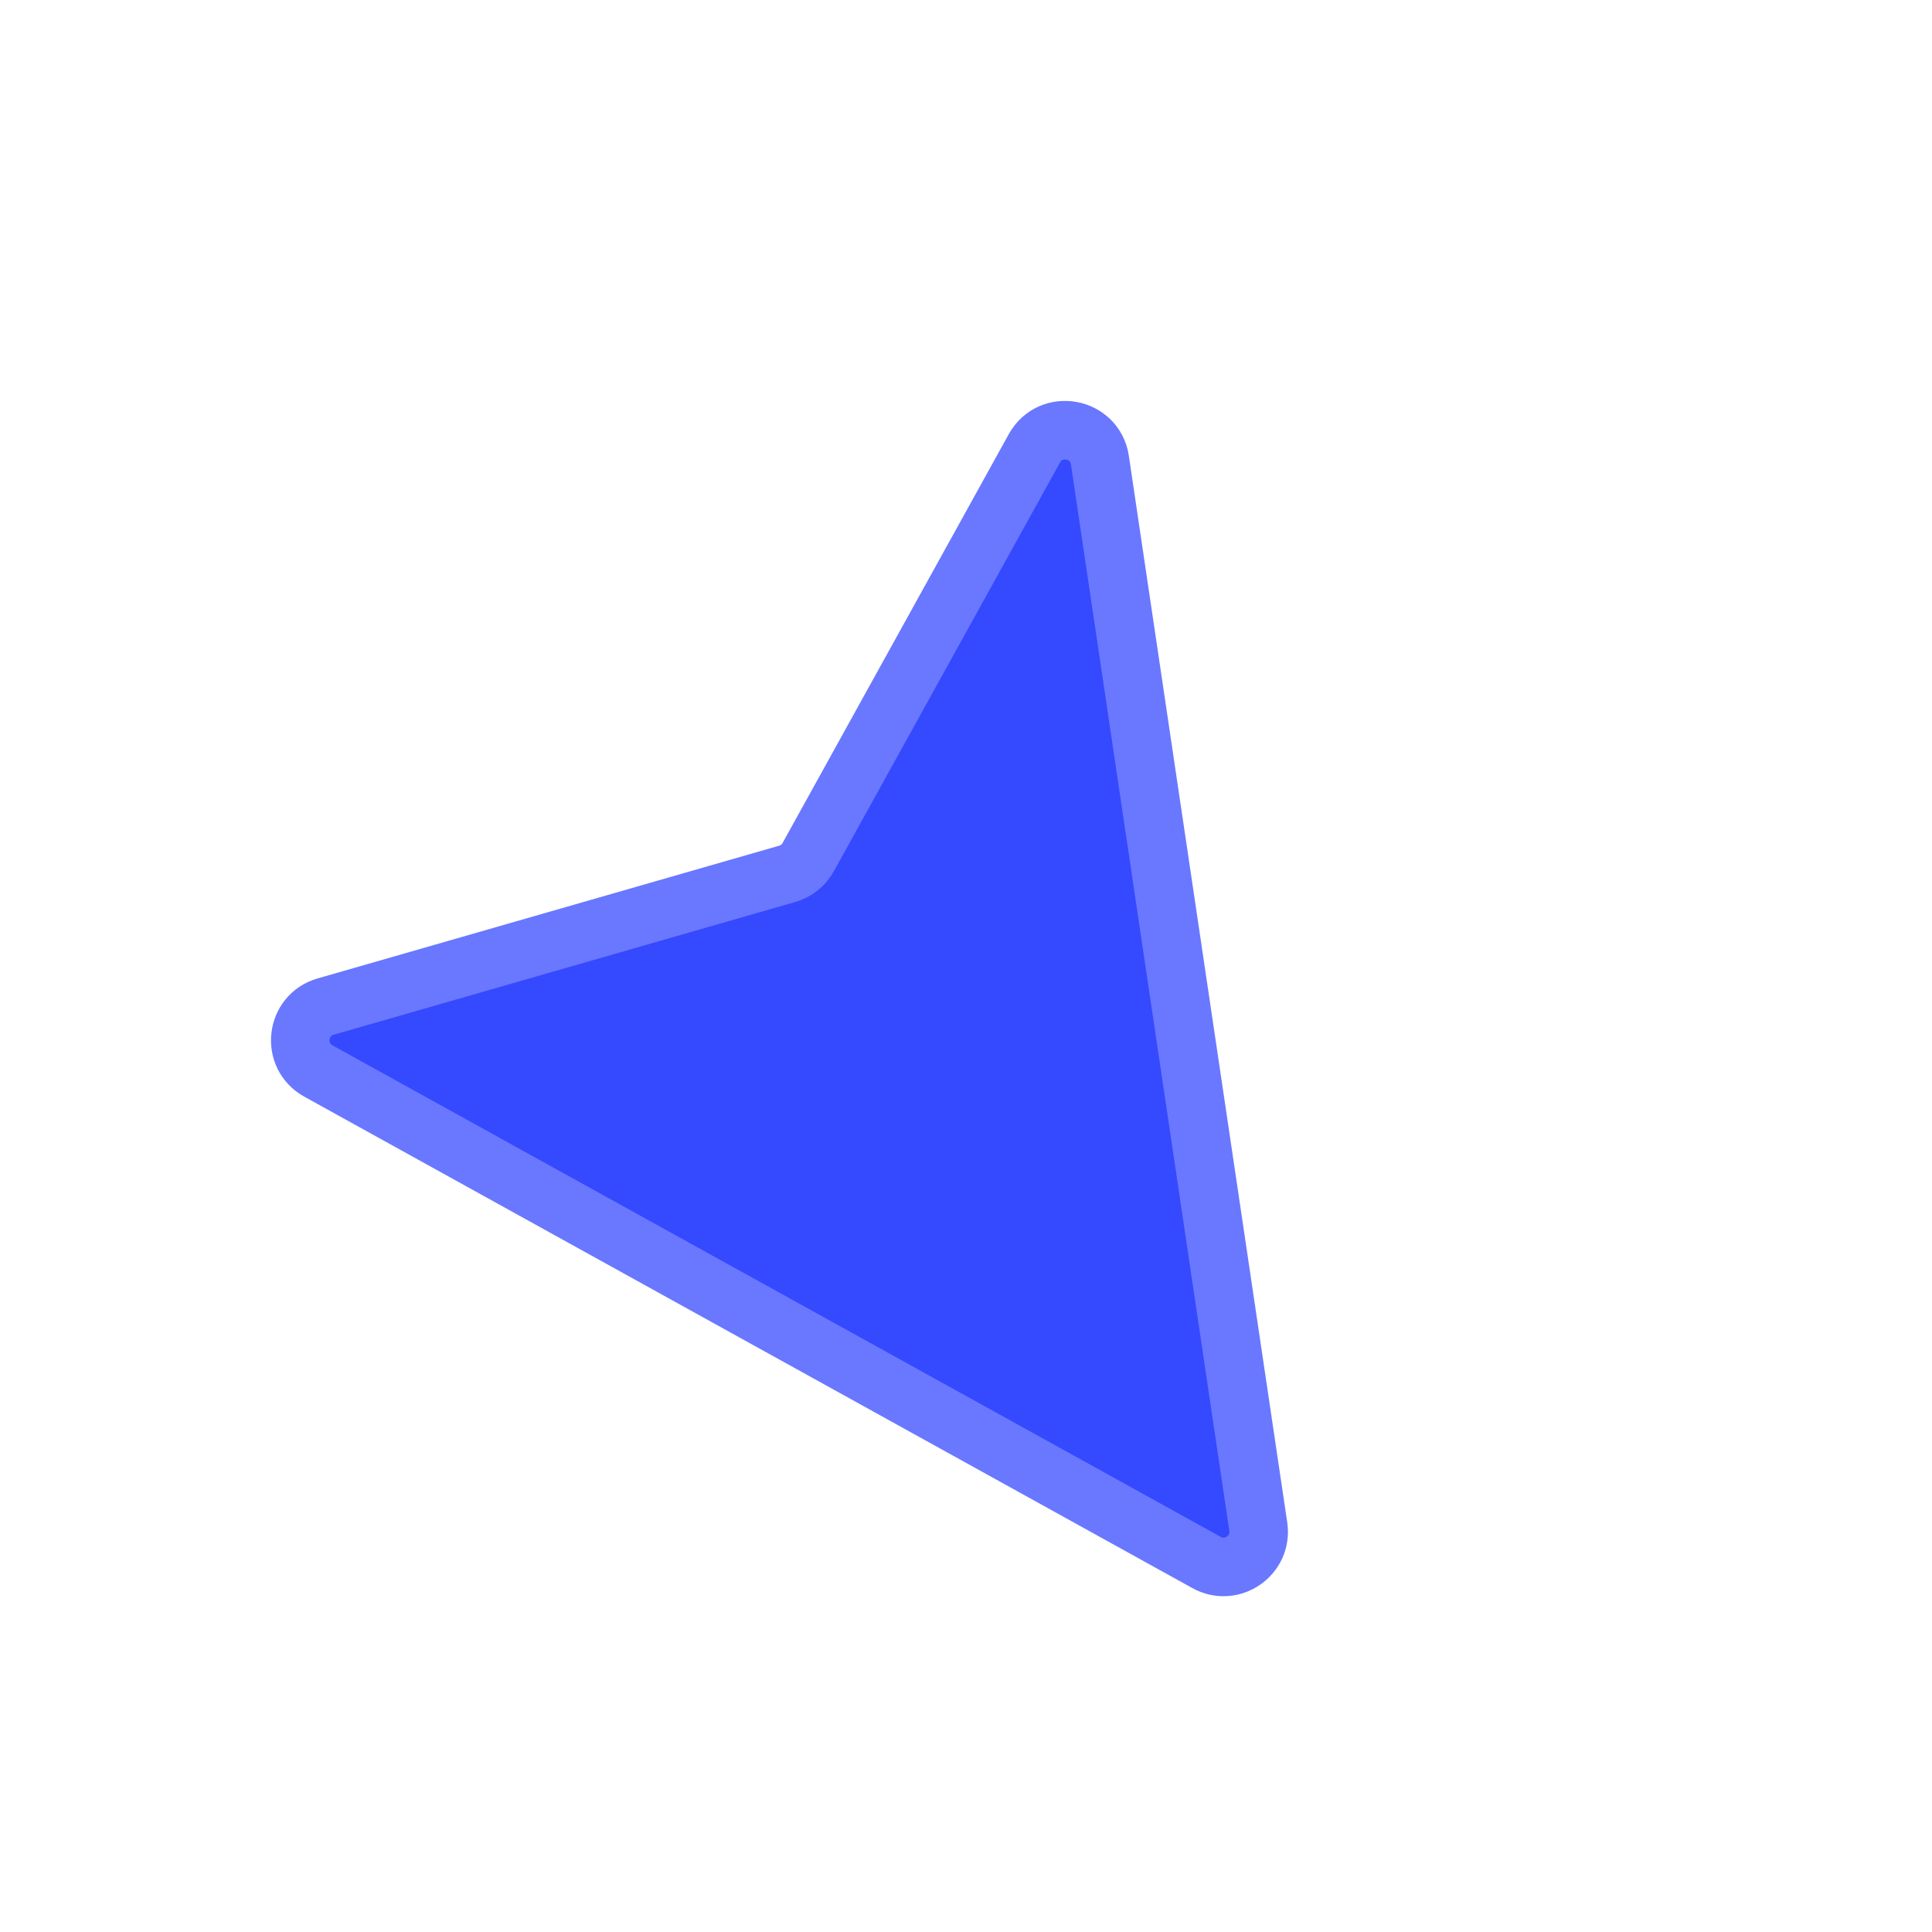 <svg xmlns="http://www.w3.org/2000/svg" width="33" height="33" viewBox="0 0 33 33" fill="none">
  <g clip-path="url(#clip0_26_249)">
    <path d="M5.439 18.294L20.608 26.688C21.043 26.929 21.565 26.567 21.492 26.075L18.787 7.86C18.703 7.293 17.946 7.156 17.668 7.658L13.805 14.64C13.728 14.779 13.599 14.882 13.446 14.926L5.563 17.193C5.049 17.34 4.971 18.035 5.439 18.294Z" fill="#3549FF" stroke="#6978FF"/>
  </g>
  <defs>
    <clipPath id="clip0_26_249">
      <rect width="24" height="24" fill="white" transform="matrix(0.484 -0.875 -0.875 -0.484 21 32.619)"/>
    </clipPath>
  </defs>
</svg>